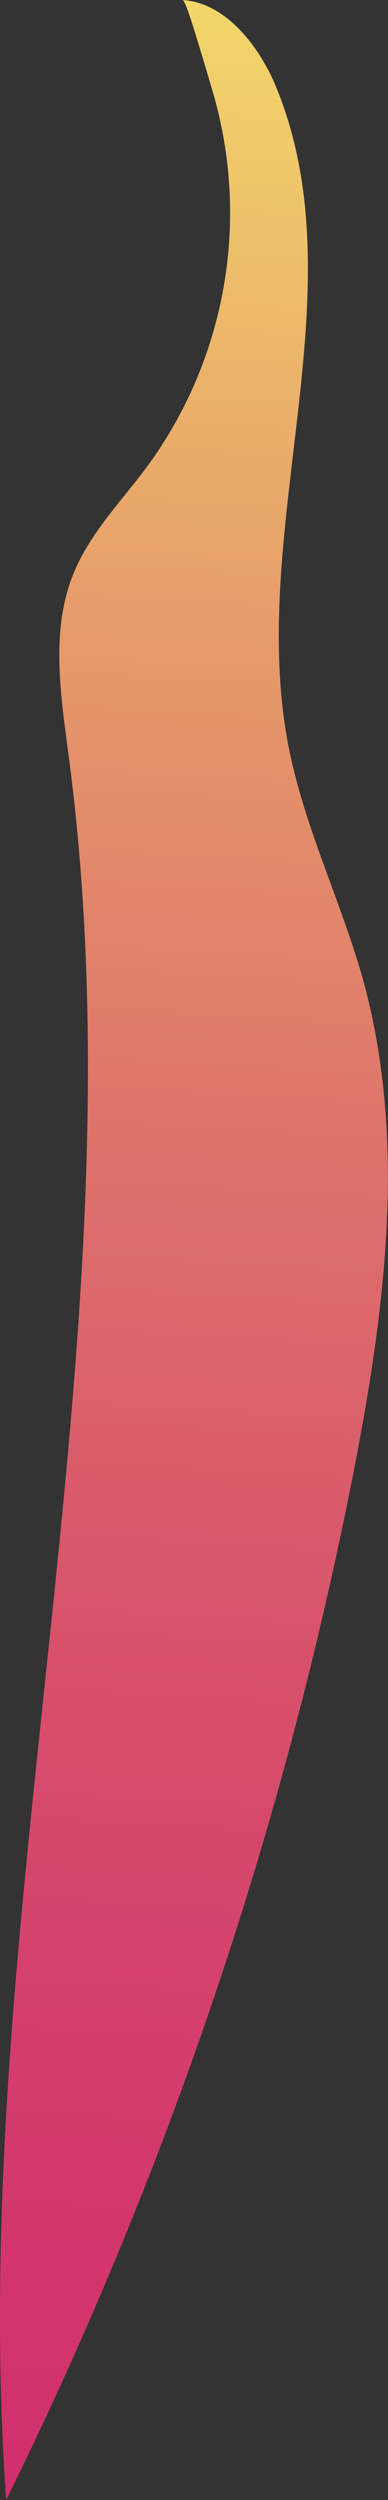 <svg xmlns="http://www.w3.org/2000/svg" xmlns:xlink="http://www.w3.org/1999/xlink" viewBox="0 0 17.71 113.89"><rect x="0" y="0" width="17.71" height="113.89" fill="#333333" stroke="none"/><defs><style>.cls-1{fill:url(#New_swatch);}</style><linearGradient id="New_swatch" x1="4.95" y1="134.95" x2="13.59" y2="-17.41" gradientUnits="userSpaceOnUse"><stop offset="0" stop-color="#cf276c"/><stop offset="0.11" stop-color="#d02c6c"/><stop offset="0.25" stop-color="#d33a6c"/><stop offset="0.4" stop-color="#d8526b"/><stop offset="0.55" stop-color="#de746b"/><stop offset="0.71" stop-color="#e79f6a"/><stop offset="0.87" stop-color="#f1d26a"/><stop offset="1" stop-color="#faff69"/></linearGradient></defs><g id="Layer_2" data-name="Layer 2"><g id="Seeds"><path class="cls-1" d="M9.74,4.28A19.56,19.56,0,0,1,6.8,21.14c-1.2,1.64-2.69,3.12-3.45,5-1.06,2.61-.57,5.55-.21,8.34C6.63,60.8-1.59,87.42.28,113.89A186.57,186.57,0,0,0,16.15,67c1.44-7.38,2.42-15.09.43-22.34-1-3.56-2.66-6.92-3.39-10.55-2-10,3.35-21-.69-30.39C11.73,2,10.24.09,8.29,0,8.42,0,8.48,0,9.74,4.28Z"/></g></g></svg>